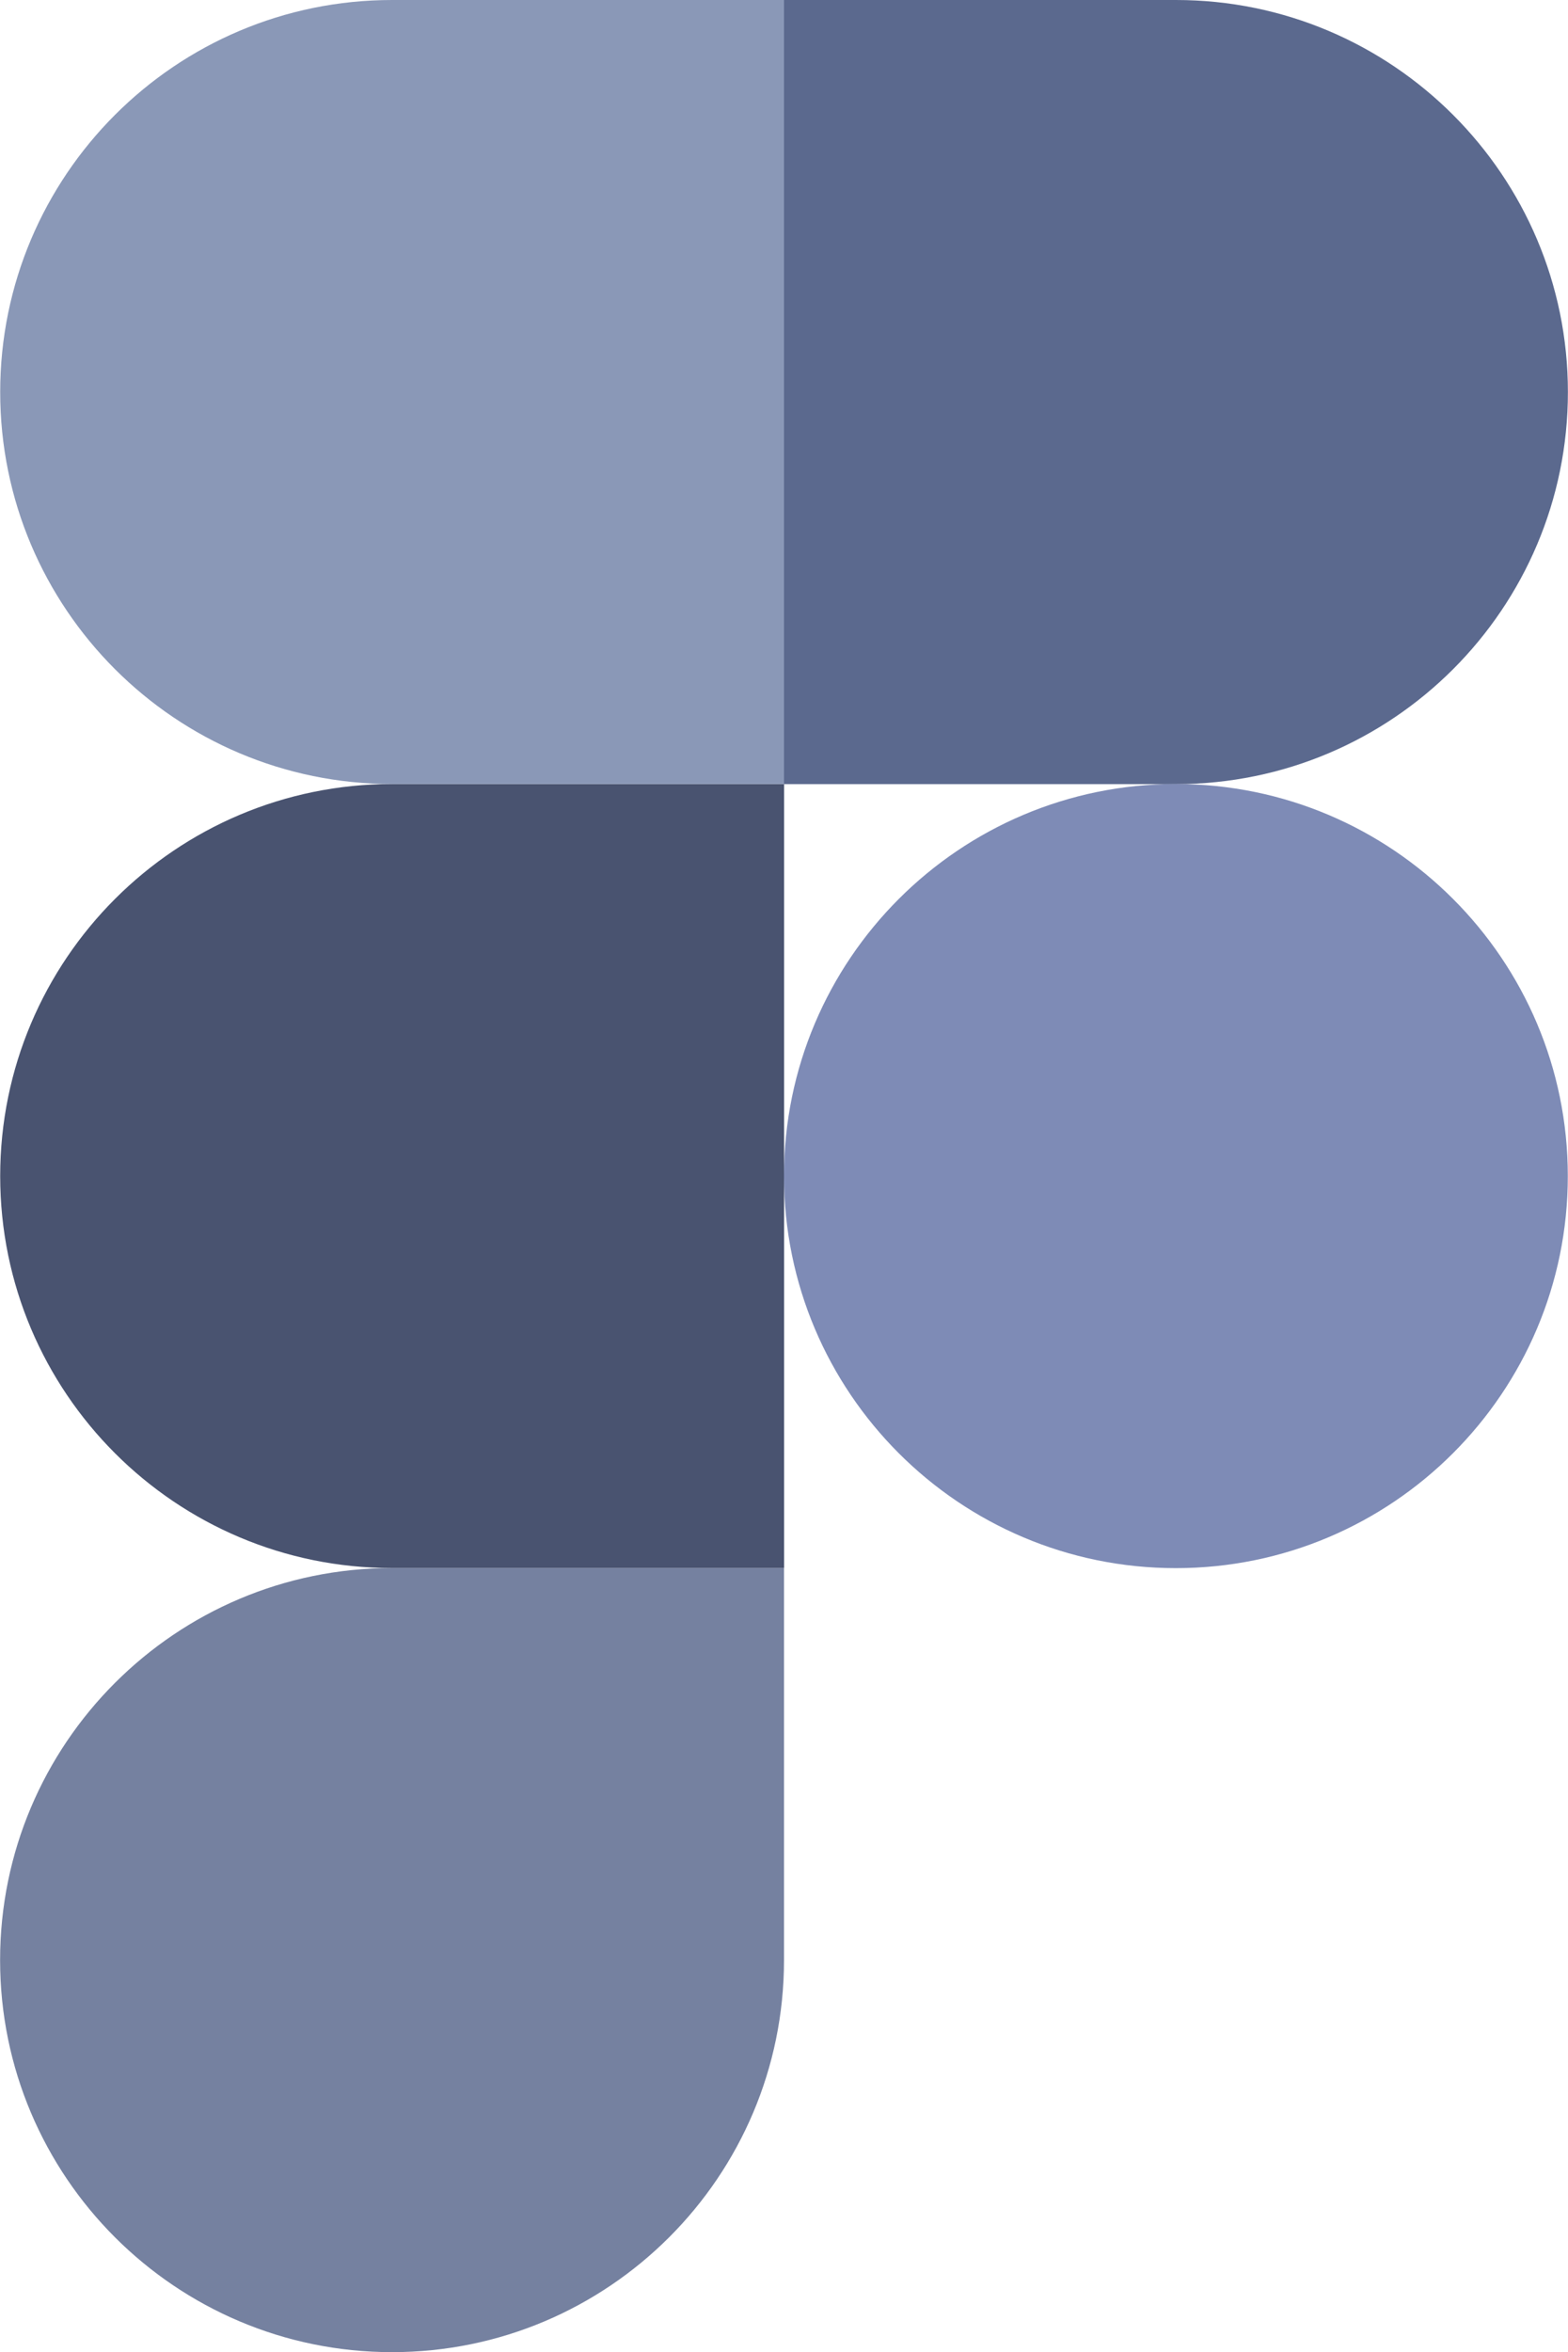 <?xml version="1.0" encoding="utf-8"?>
<!-- Generator: Adobe Illustrator 24.3.0, SVG Export Plug-In . SVG Version: 6.00 Build 0)  -->
<svg version="1.1" id="Layer_1" xmlns="http://www.w3.org/2000/svg" xmlns:xlink="http://www.w3.org/1999/xlink" x="0px" y="0px"
	 viewBox="0 0 1667 2500" style="enable-background:new 0 0 1667 2500;" xml:space="preserve">
<style type="text/css">
	.st0{fill:#7581A0;}
	.st1{fill:#495370;}
	.st2{fill:#8A98B7;}
	.st3{fill:#5B698E;}
	.st4{fill:#7E8BB6;}
</style>
<path class="st0" d="M416.8,2500c230,0,416.7-186.7,416.7-416.7v-416.7H416.8c-230,0-416.7,186.7-416.7,416.7S186.8,2500,416.8,2500
	z"/>
<path class="st1" d="M0.2,1250c0-230,186.7-416.7,416.7-416.7h416.7v833.3H416.8C186.8,1666.7,0.2,1480,0.2,1250z"/>
<path class="st2" d="M0.2,416.7C0.2,186.7,186.8,0,416.8,0h416.7v833.3H416.8C186.8,833.3,0.2,646.7,0.2,416.7z"/>
<path class="st3" d="M833.5,0h416.7c230,0,416.7,186.7,416.7,416.7s-186.7,416.7-416.7,416.7H833.5V0z"/>
<path class="st4" d="M1666.8,1250c0,230-186.7,416.7-416.7,416.7S833.5,1480,833.5,1250s186.7-416.7,416.7-416.7
	S1666.8,1020,1666.8,1250z"/>
</svg>
